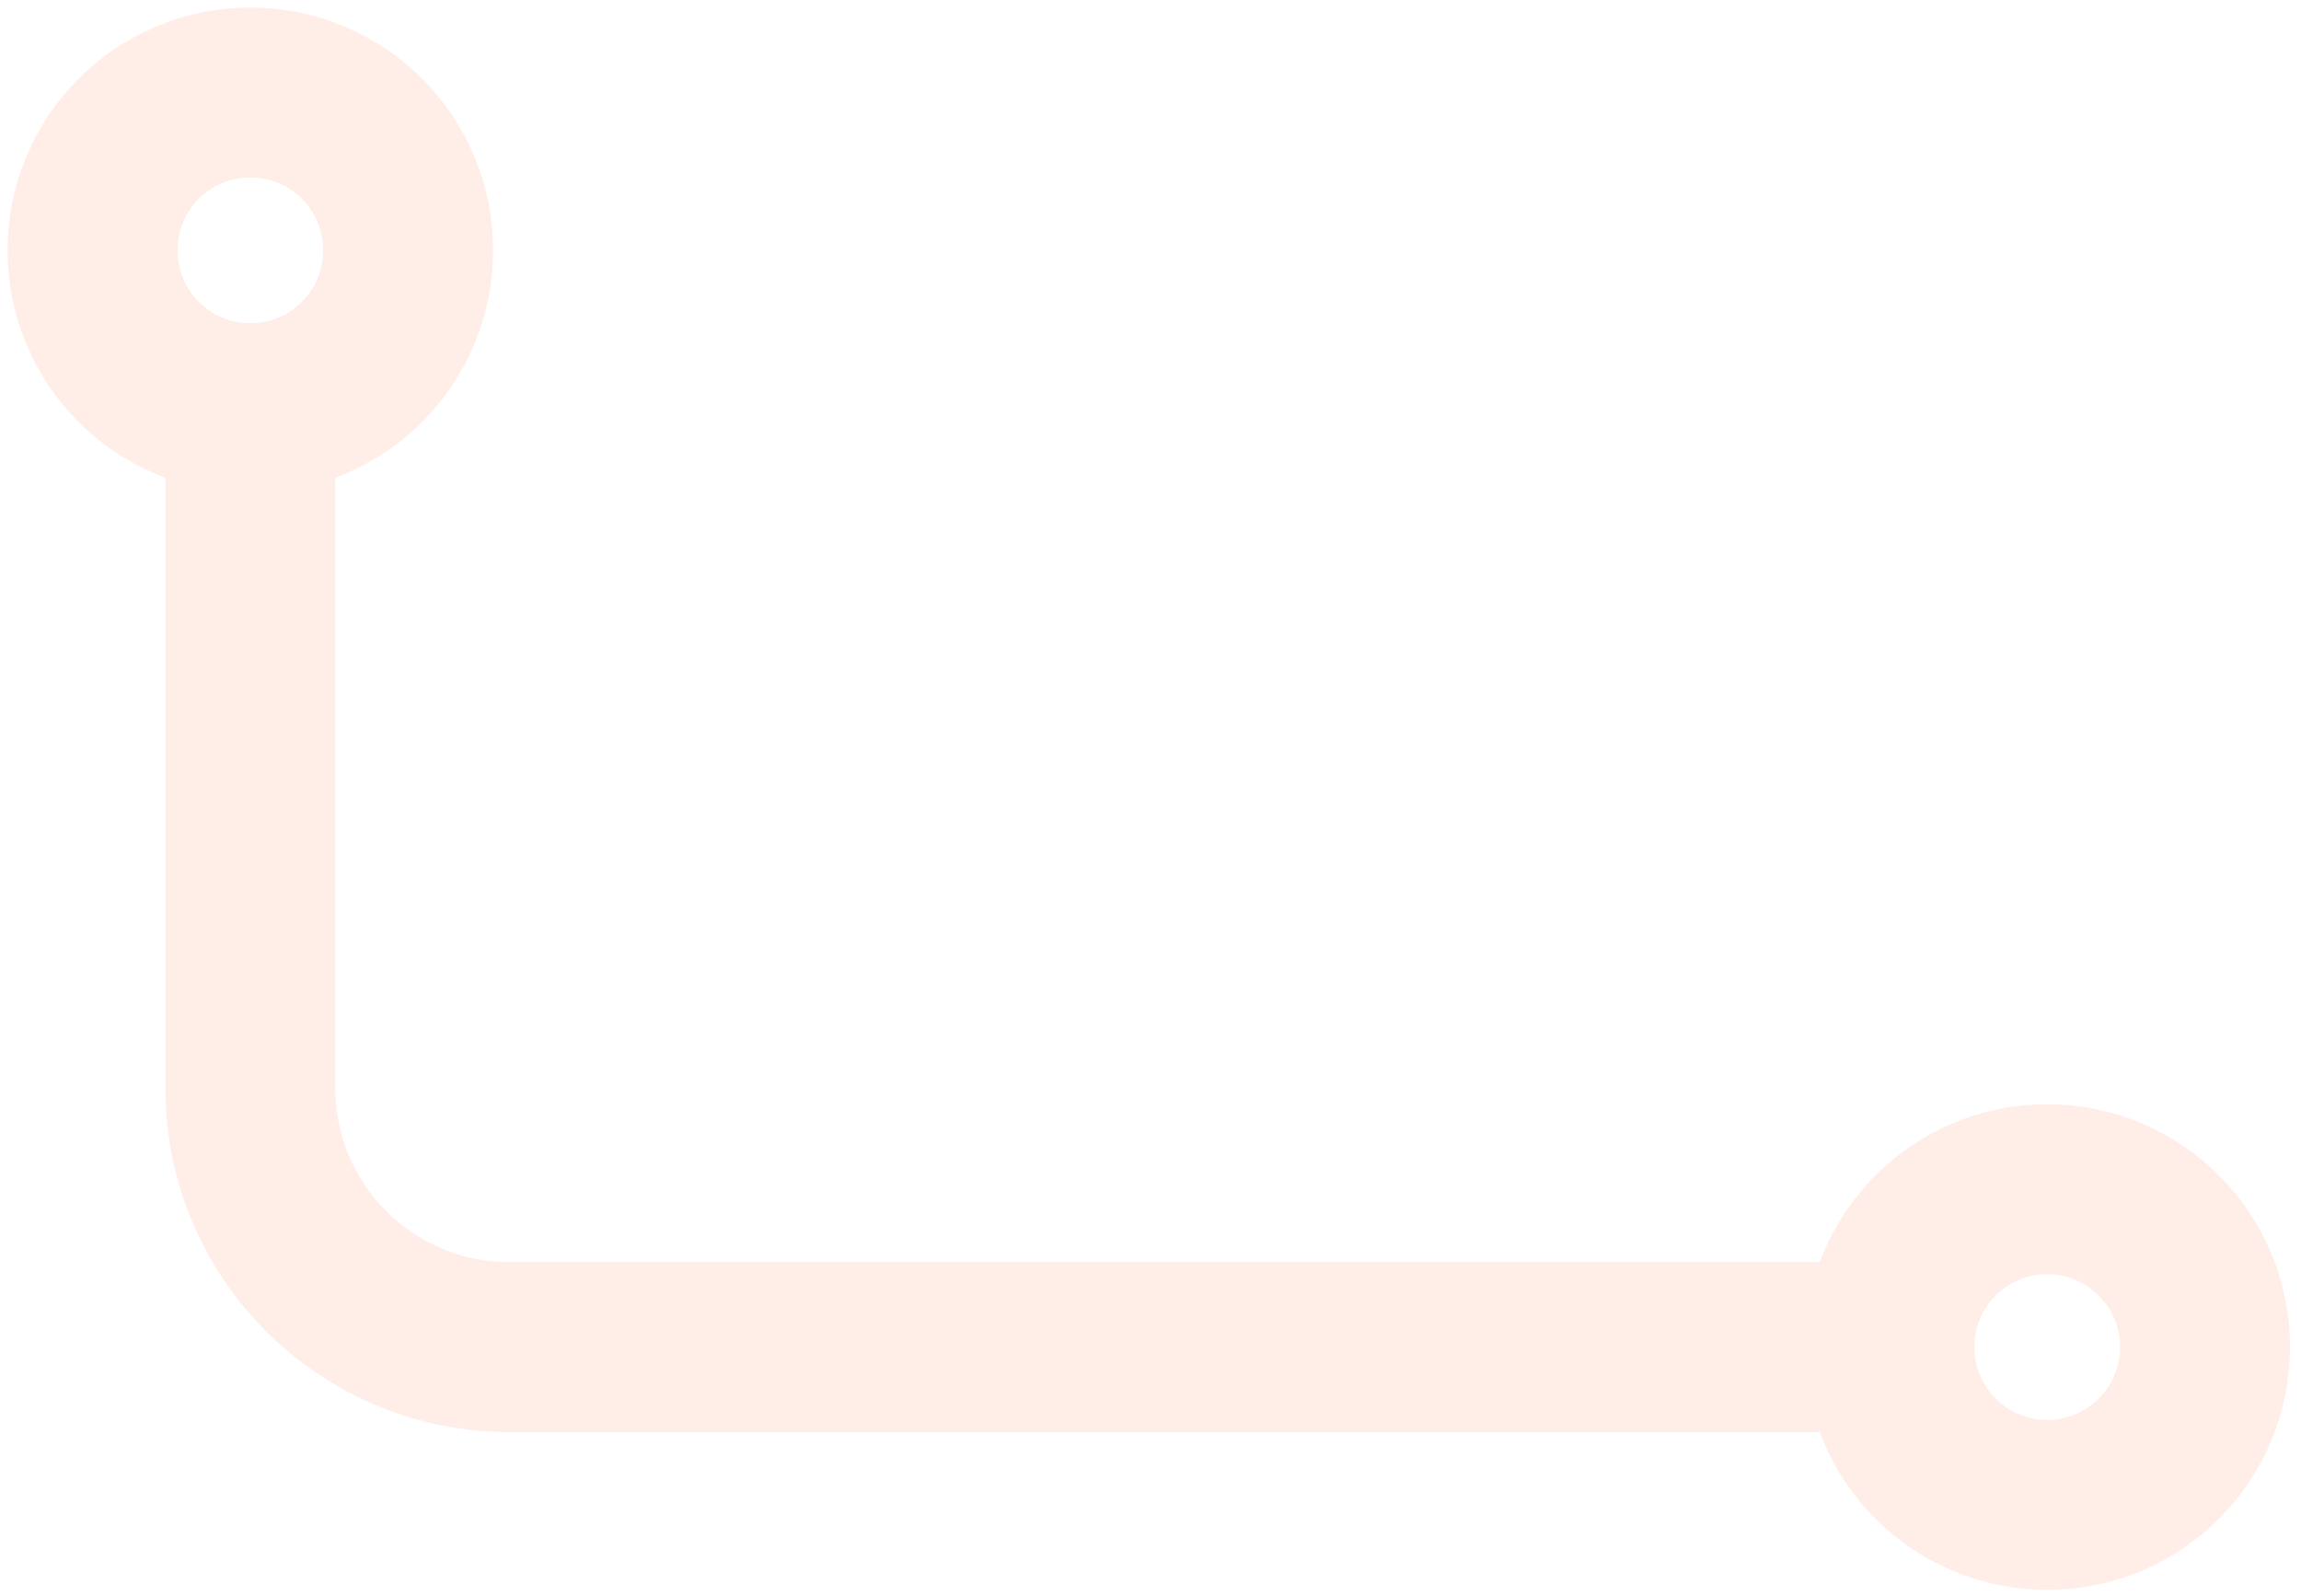 <svg width="199" height="138" viewBox="0 0 199 138" fill="none" xmlns="http://www.w3.org/2000/svg">
<g opacity="0.2">
<path d="M21.65 30.4V94.1C21.65 106.471 31.679 116.5 44.05 116.5H170.401" stroke="#FFAA8C" stroke-width="14.7"/>
<path fill-rule="evenodd" clip-rule="evenodd" d="M177.05 130.15C184.589 130.15 190.7 124.039 190.7 116.5C190.7 108.961 184.589 102.85 177.05 102.85C169.511 102.85 163.4 108.961 163.4 116.5C163.4 124.039 169.511 130.15 177.05 130.15Z" stroke="#FFAA8C" stroke-width="14.7"/>
<path fill-rule="evenodd" clip-rule="evenodd" d="M21.65 35.3C29.189 35.3 35.3 29.189 35.3 21.65C35.3 14.111 29.189 8 21.65 8C14.111 8 8 14.111 8 21.65C8 29.189 14.111 35.3 21.65 35.3Z" stroke="#FFAA8C" stroke-width="14.7"/>
</g>
</svg>
